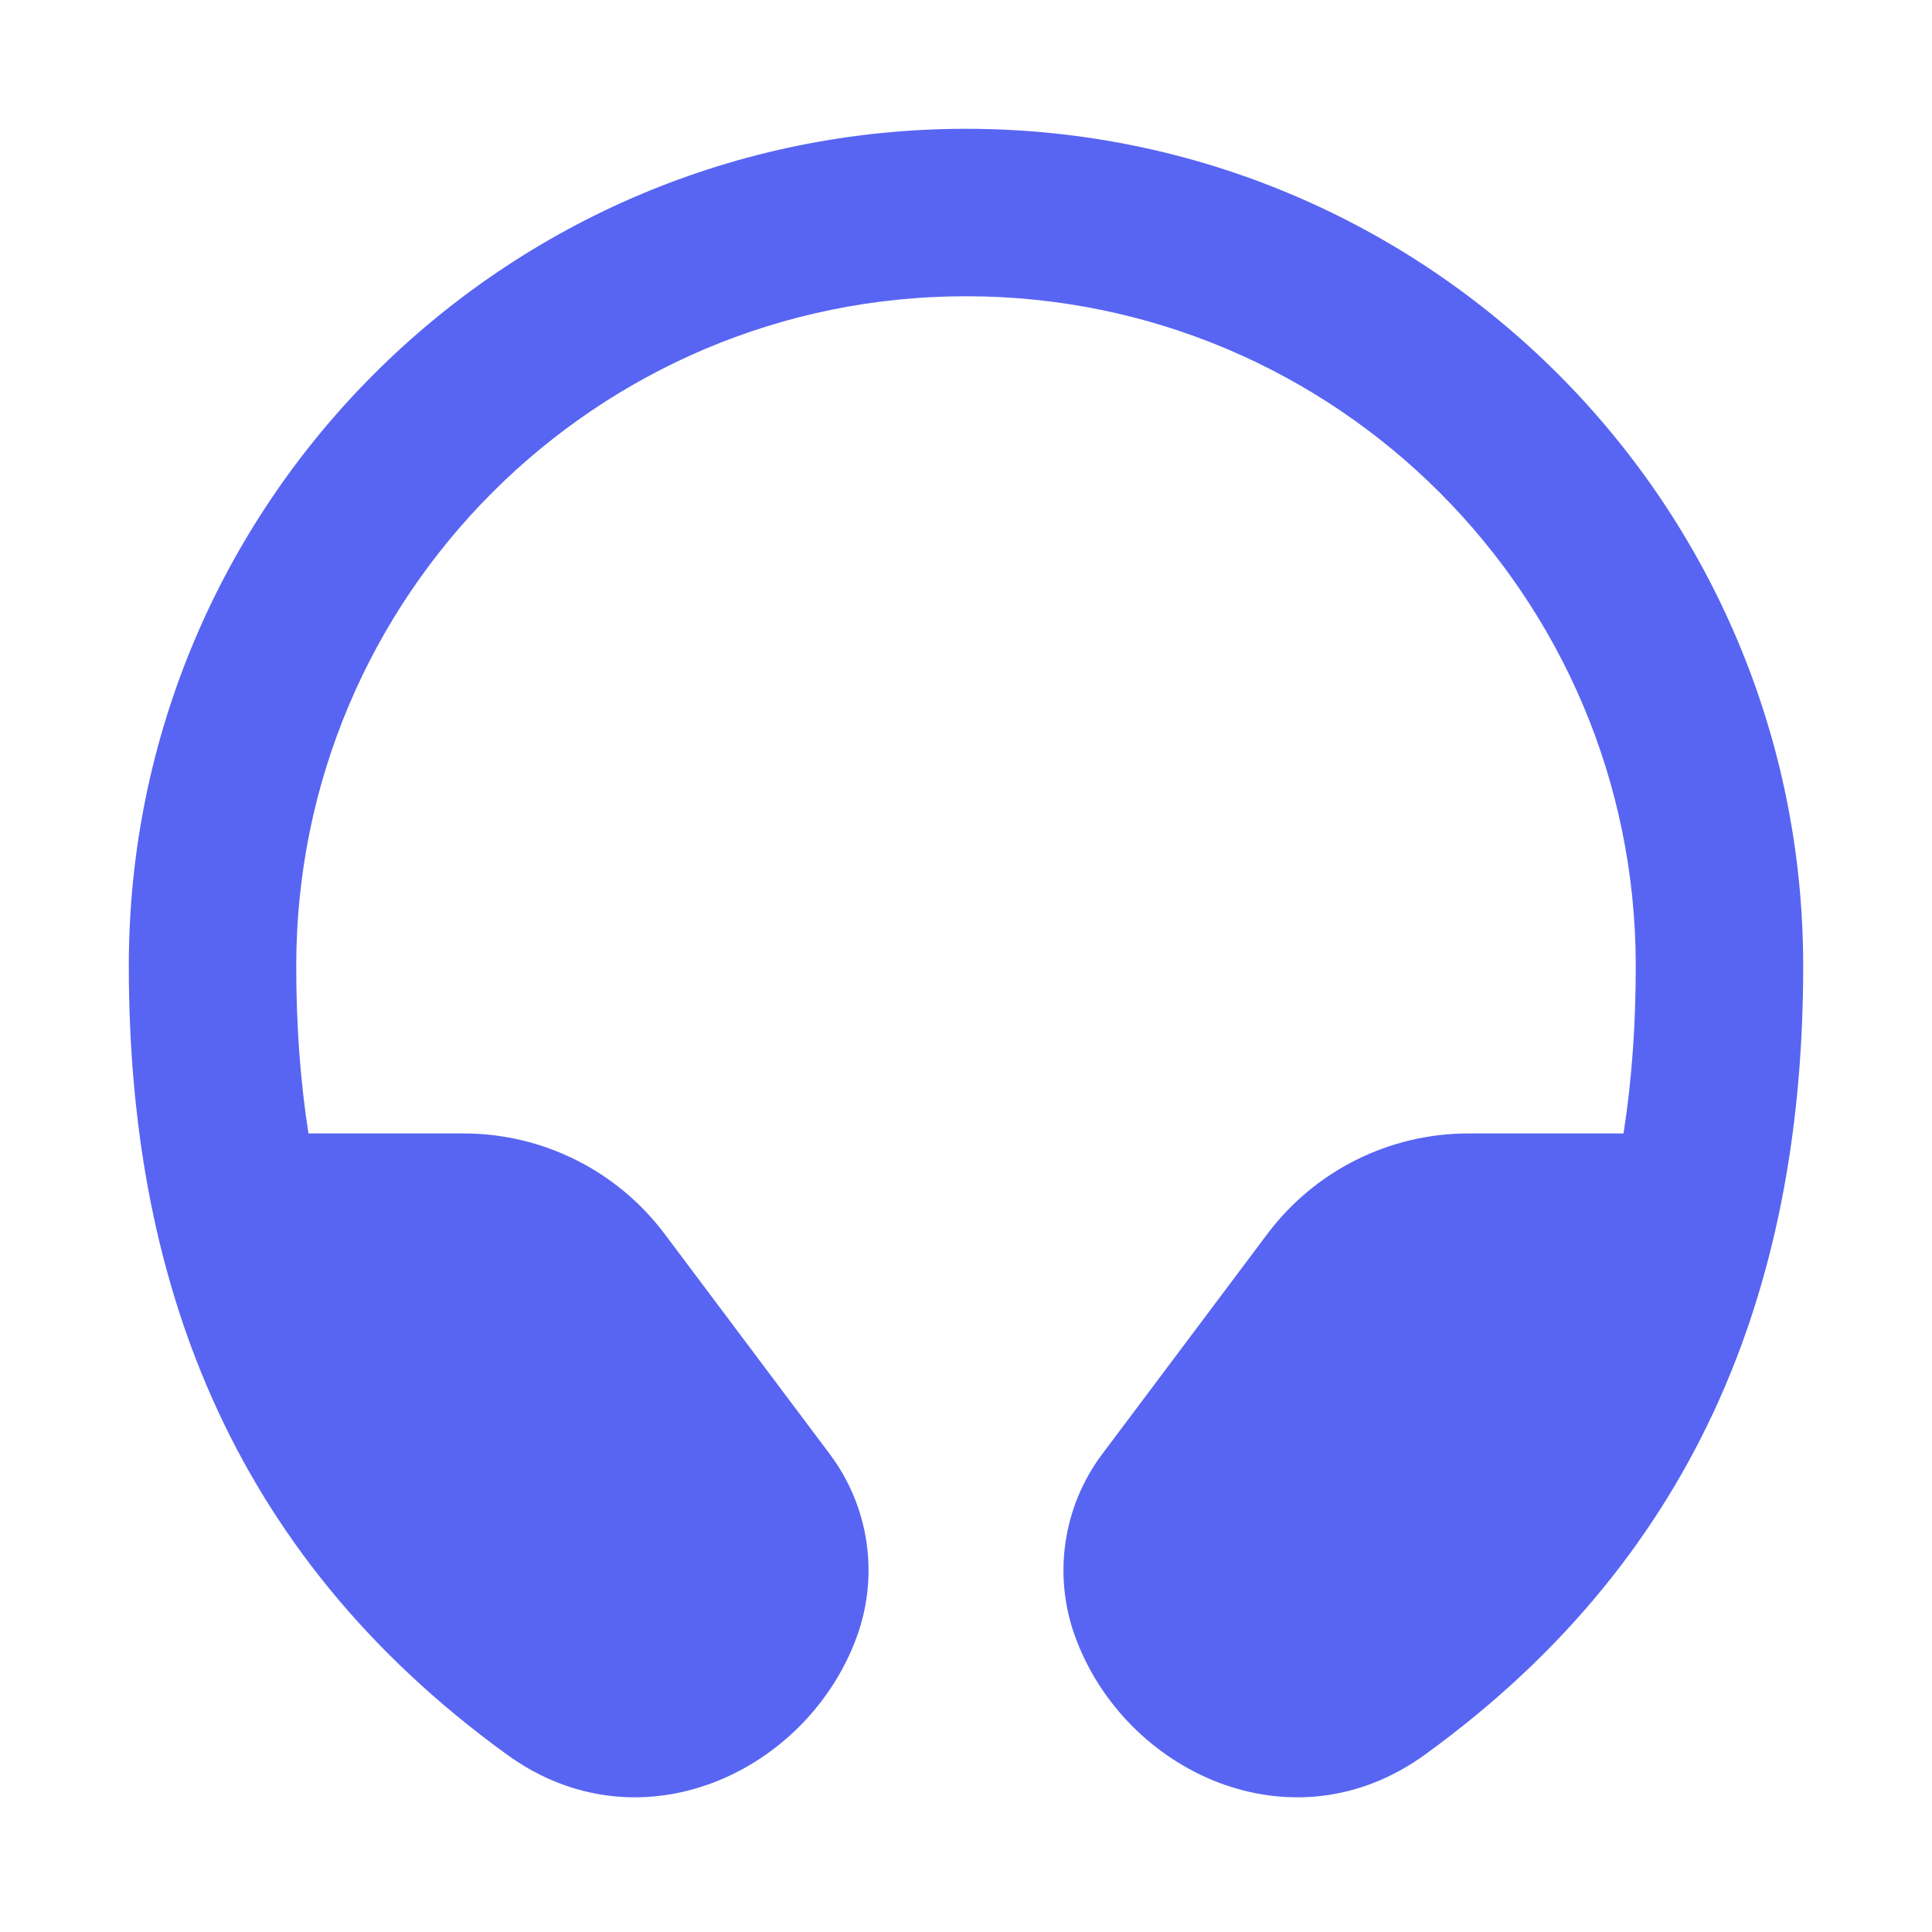 <svg xmlns="http://www.w3.org/2000/svg" xmlns:xlink="http://www.w3.org/1999/xlink" viewBox="0 0 24 24" width="24" height="24" preserveAspectRatio="xMidYMid meet" style="width: 100%; height: 100%; transform: translate3d(0px, 0px, 0px); content-visibility: visible;"><defs><clipPath id="__lottie_element_42"><rect width="24" height="24" x="0" y="0"/></clipPath><clipPath id="__lottie_element_44"><path d="M0,0 L600,0 L600,600 L0,600z"/></clipPath><clipPath id="__lottie_element_51"><path d="M0,0 L1000,0 L1000,1000 L0,1000z"/></clipPath><clipPath id="__lottie_element_61"><path d="M0,0 L1000,0 L1000,1000 L0,1000z"/></clipPath><mask id="__lottie_element_62"><rect fill="#ffffff" width="600" height="600"/><path fill="#000000" clip-rule="nonzero"/></mask><clipPath id="__lottie_element_65"><path d="M0,0 L1000,0 L1000,1000 L0,1000z"/></clipPath><path/><clipPath id="__lottie_element_72"><path d="M0,0 L1000,0 L1000,1000 L0,1000z"/></clipPath><path/><clipPath id="__lottie_element_79"><path d="M0,0 L1000,0 L1000,1000 L0,1000z"/></clipPath><mask id="__lottie_element_80"><rect fill="#ffffff" width="600" height="600" transform="matrix(0.962,0,0,0.962,211.538,211.538)"/><path fill="#000000" clip-rule="nonzero" d=" M67.22,823.796 C67.22,823.796 -126.303,1017.75 -126.303,1017.75 C-126.303,1017.75 -76.638,1067.092 -76.638,1067.092 C-76.638,1067.092 -22.32,1121.056 -22.32,1121.056 C-22.32,1121.056 171.203,927.102 171.203,927.102 C171.203,927.102 239.677,860.342 186.881,810.114 C130,756 67.22,823.796 67.22,823.796" fill-opacity="1"/></mask><clipPath id="__lottie_element_83"><path d="M0,0 L1000,0 L1000,1000 L0,1000z"/></clipPath><path/><clipPath id="__lottie_element_90"><path d="M0,0 L1000,0 L1000,1000 L0,1000z"/></clipPath><path d=" M0.501,-0.1 C0.501,-0.1 -0.093,-0.1 -0.093,-0.1 C-0.093,-0.1 -0.093,1.076 -0.093,1.076 C-0.093,1.076 0.501,1.076 0.501,1.076 C0.501,1.076 0.501,-0.1 0.501,-0.1" fill-opacity="1"/></defs><g clip-path="url(#__lottie_element_42)"><g clip-path="url(#__lottie_element_44)" transform="matrix(0.04,0,0,0.04,0,0)" opacity="1" style="display: block;"><g clip-path="url(#__lottie_element_79)" transform="matrix(1.04,0,0,1.04,-220,-220)" opacity="1" style="display: block;"><g mask="url(#__lottie_element_80)"><g clip-path="url(#__lottie_element_90)" transform="matrix(1,0,0,1,0,0)" opacity="1" style="display: block;"><g transform="matrix(25,0,0,25,200,200)" opacity="1" style="display: block;"><g opacity="1" transform="matrix(1,0,0,1,12,12.288)"><path fill="rgb(88,101,242)" fill-opacity="1" d=" M-8,-0.288 C-8,-4.706 -4.418,-8.288 0,-8.288 C4.418,-8.288 8,-4.706 8,-0.288 C8,0.405 7.954,1.072 7.854,1.712 C7.854,1.712 6,1.712 6,1.712 C5.056,1.712 4.167,2.157 3.6,2.912 C3.6,2.912 1.627,5.542 1.627,5.542 C1.158,6.168 1.036,6.988 1.304,7.723 C1.889,9.332 3.887,10.288 5.482,9.132 C8.839,6.701 10,3.38 10,-0.288 C10,-5.811 5.523,-10.288 0,-10.288 C-5.523,-10.288 -10,-5.811 -10,-0.288 C-10,3.38 -8.839,6.701 -5.482,9.132 C-3.887,10.288 -1.889,9.332 -1.304,7.723 C-1.036,6.988 -1.158,6.168 -1.627,5.542 C-1.627,5.542 -3.6,2.912 -3.6,2.912 C-4.167,2.157 -5.056,1.712 -6,1.712 C-6,1.712 -7.854,1.712 -7.854,1.712 C-7.954,1.072 -8,0.405 -8,-0.288z"/></g></g></g><g clip-path="url(#__lottie_element_83)" style="display: none;"><g style="display: none;"><g><path/></g></g></g></g></g><g clip-path="url(#__lottie_element_61)" style="display: none;"><g mask="url(#__lottie_element_62)"><g clip-path="url(#__lottie_element_72)" style="display: none;"><g style="display: none;"><g><path/></g></g></g><g clip-path="url(#__lottie_element_65)" style="display: none;"><g style="display: none;"><g><path/></g></g></g></g></g><g clip-path="url(#__lottie_element_51)" transform="matrix(1,0,0,1,-200,-200)" opacity="1" style="display: block;"><g style="display: none;"><g><path stroke-linecap="round" stroke-linejoin="miter" fill-opacity="0" stroke-miterlimit="4"/></g></g><g style="display: none;"><g><path stroke-linecap="round" stroke-linejoin="miter" fill-opacity="0" stroke-miterlimit="4"/></g></g></g><g style="display: none;"><g><path stroke-linecap="round" stroke-linejoin="miter" fill-opacity="0" stroke-miterlimit="4"/></g></g></g></g></svg>